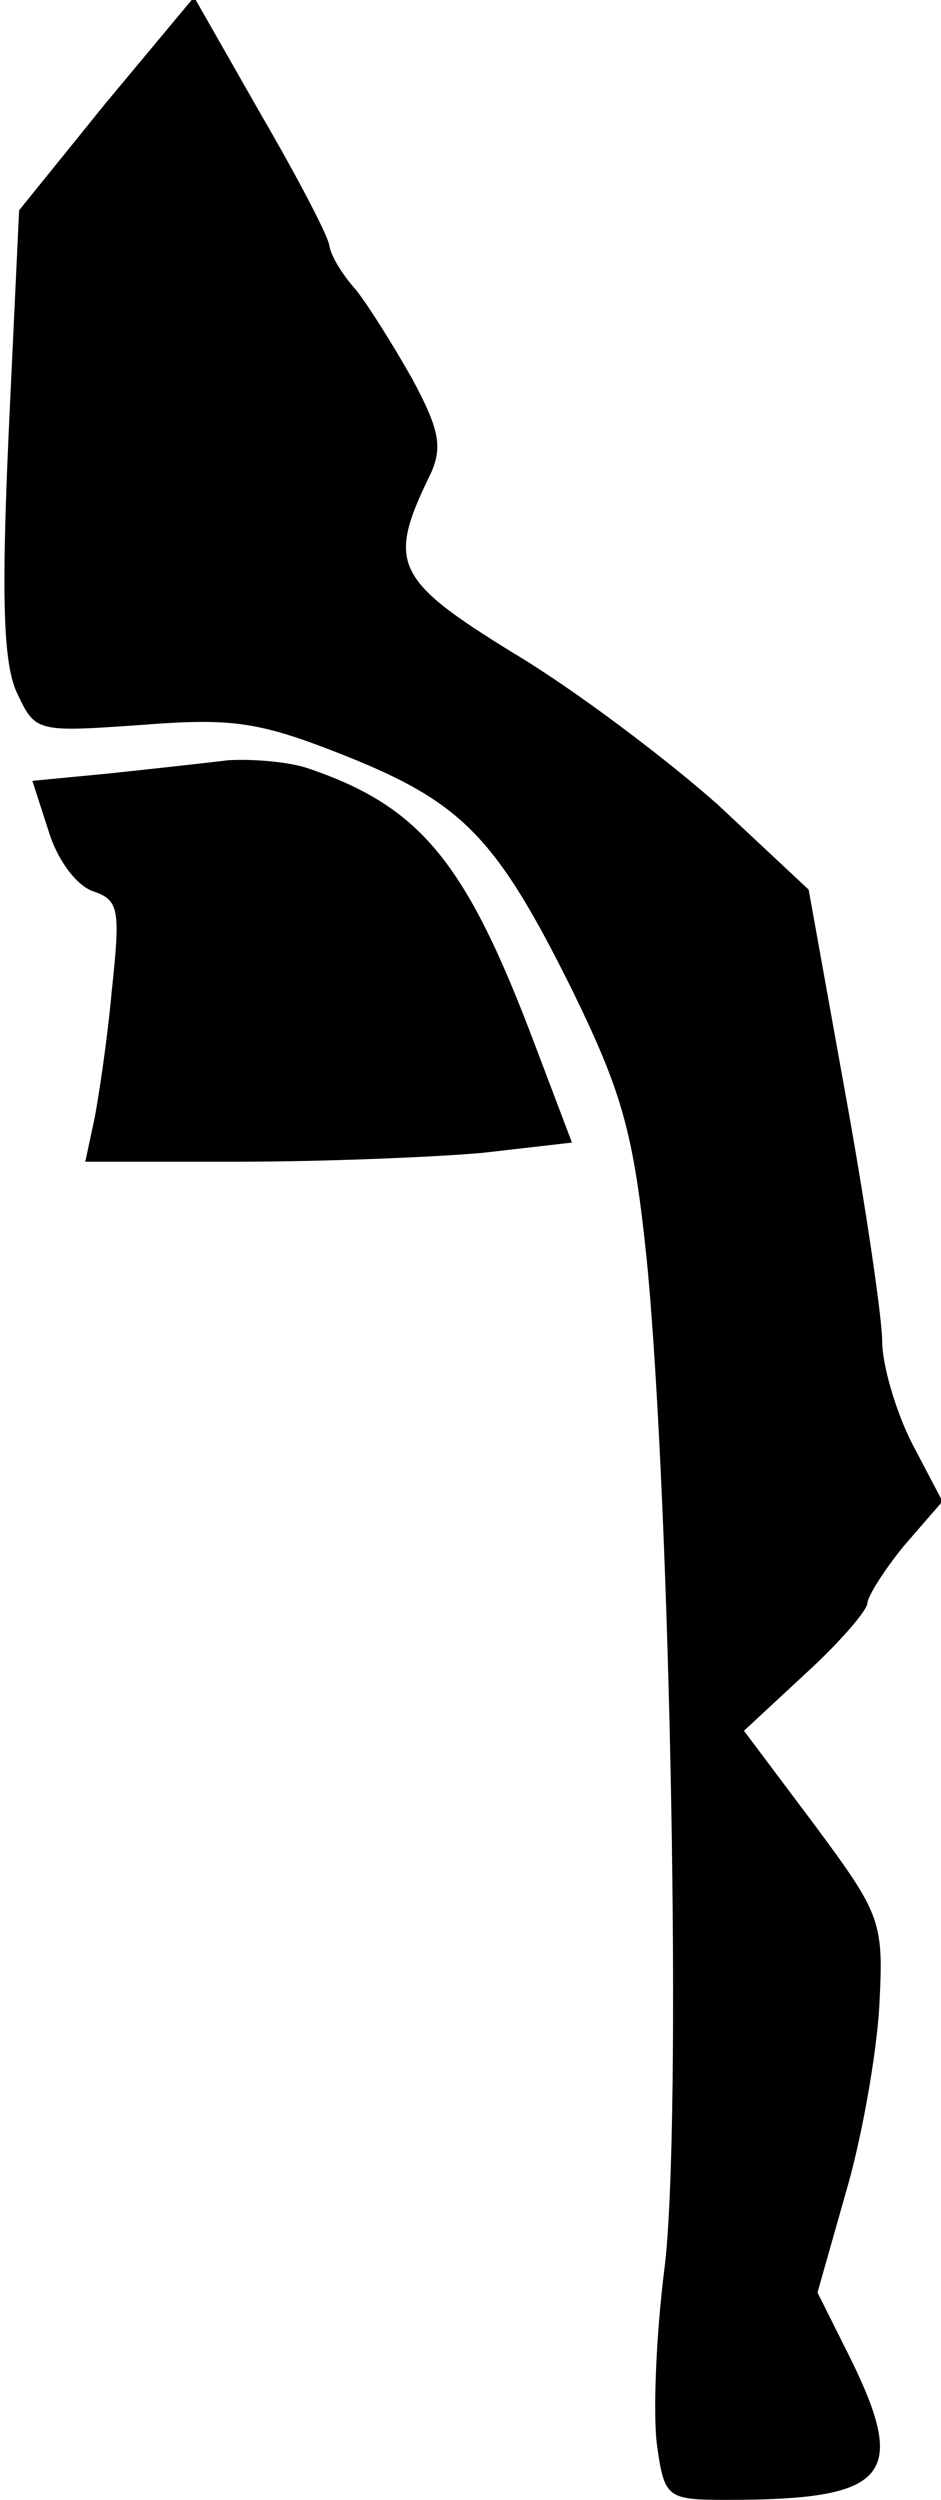 <?xml version="1.0" standalone="no"?>
<!DOCTYPE svg PUBLIC "-//W3C//DTD SVG 20010904//EN"
 "http://www.w3.org/TR/2001/REC-SVG-20010904/DTD/svg10.dtd">
<svg version="1.0" xmlns="http://www.w3.org/2000/svg"
 width="64pt" height="170pt" viewBox="0 0 64 170"
 preserveAspectRatio="xMidYMid meet">
<g transform="translate(0,170) scale(0.1,-0.1)"
fill="#000000" stroke="none">
<path fill="#000000" stroke="none" d="M72 1630 l-59 -73 -7 -149 c-5 -111 -4
-157 5 -178 13 -28 13 -28 85 -23 63 5 81 2 139 -21 80 -32 103 -56 155 -161
33 -68 41 -95 50 -183 16 -166 24 -586 12 -684 -6 -47 -8 -102 -5 -122 5 -35
7 -36 48 -36 109 0 123 16 83 97 l-22 44 19 67 c11 37 21 94 23 127 3 58 2 62
-44 124 l-48 64 42 39 c23 21 42 43 42 48 0 4 11 22 25 39 l26 30 -21 40 c-11
22 -20 53 -20 69 0 15 -11 91 -25 168 l-25 139 -62 58 c-35 31 -97 78 -139
103 -81 50 -86 61 -56 122 8 18 6 30 -13 65 -13 23 -30 50 -38 60 -9 10 -17
23 -18 30 -1 7 -22 47 -47 90 l-45 79 -60 -72z"/>
<path fill="#000000" stroke="none" d="M155 1183 c-16 -2 -53 -6 -81 -9 l-52
-5 11 -34 c6 -20 19 -37 30 -41 18 -6 19 -12 13 -68 -3 -33 -9 -73 -12 -88
l-6 -28 104 0 c58 0 132 3 166 6 l61 7 -25 66 c-47 125 -78 163 -156 189 -13
4 -36 6 -53 5z"/>
</g>
</svg>
